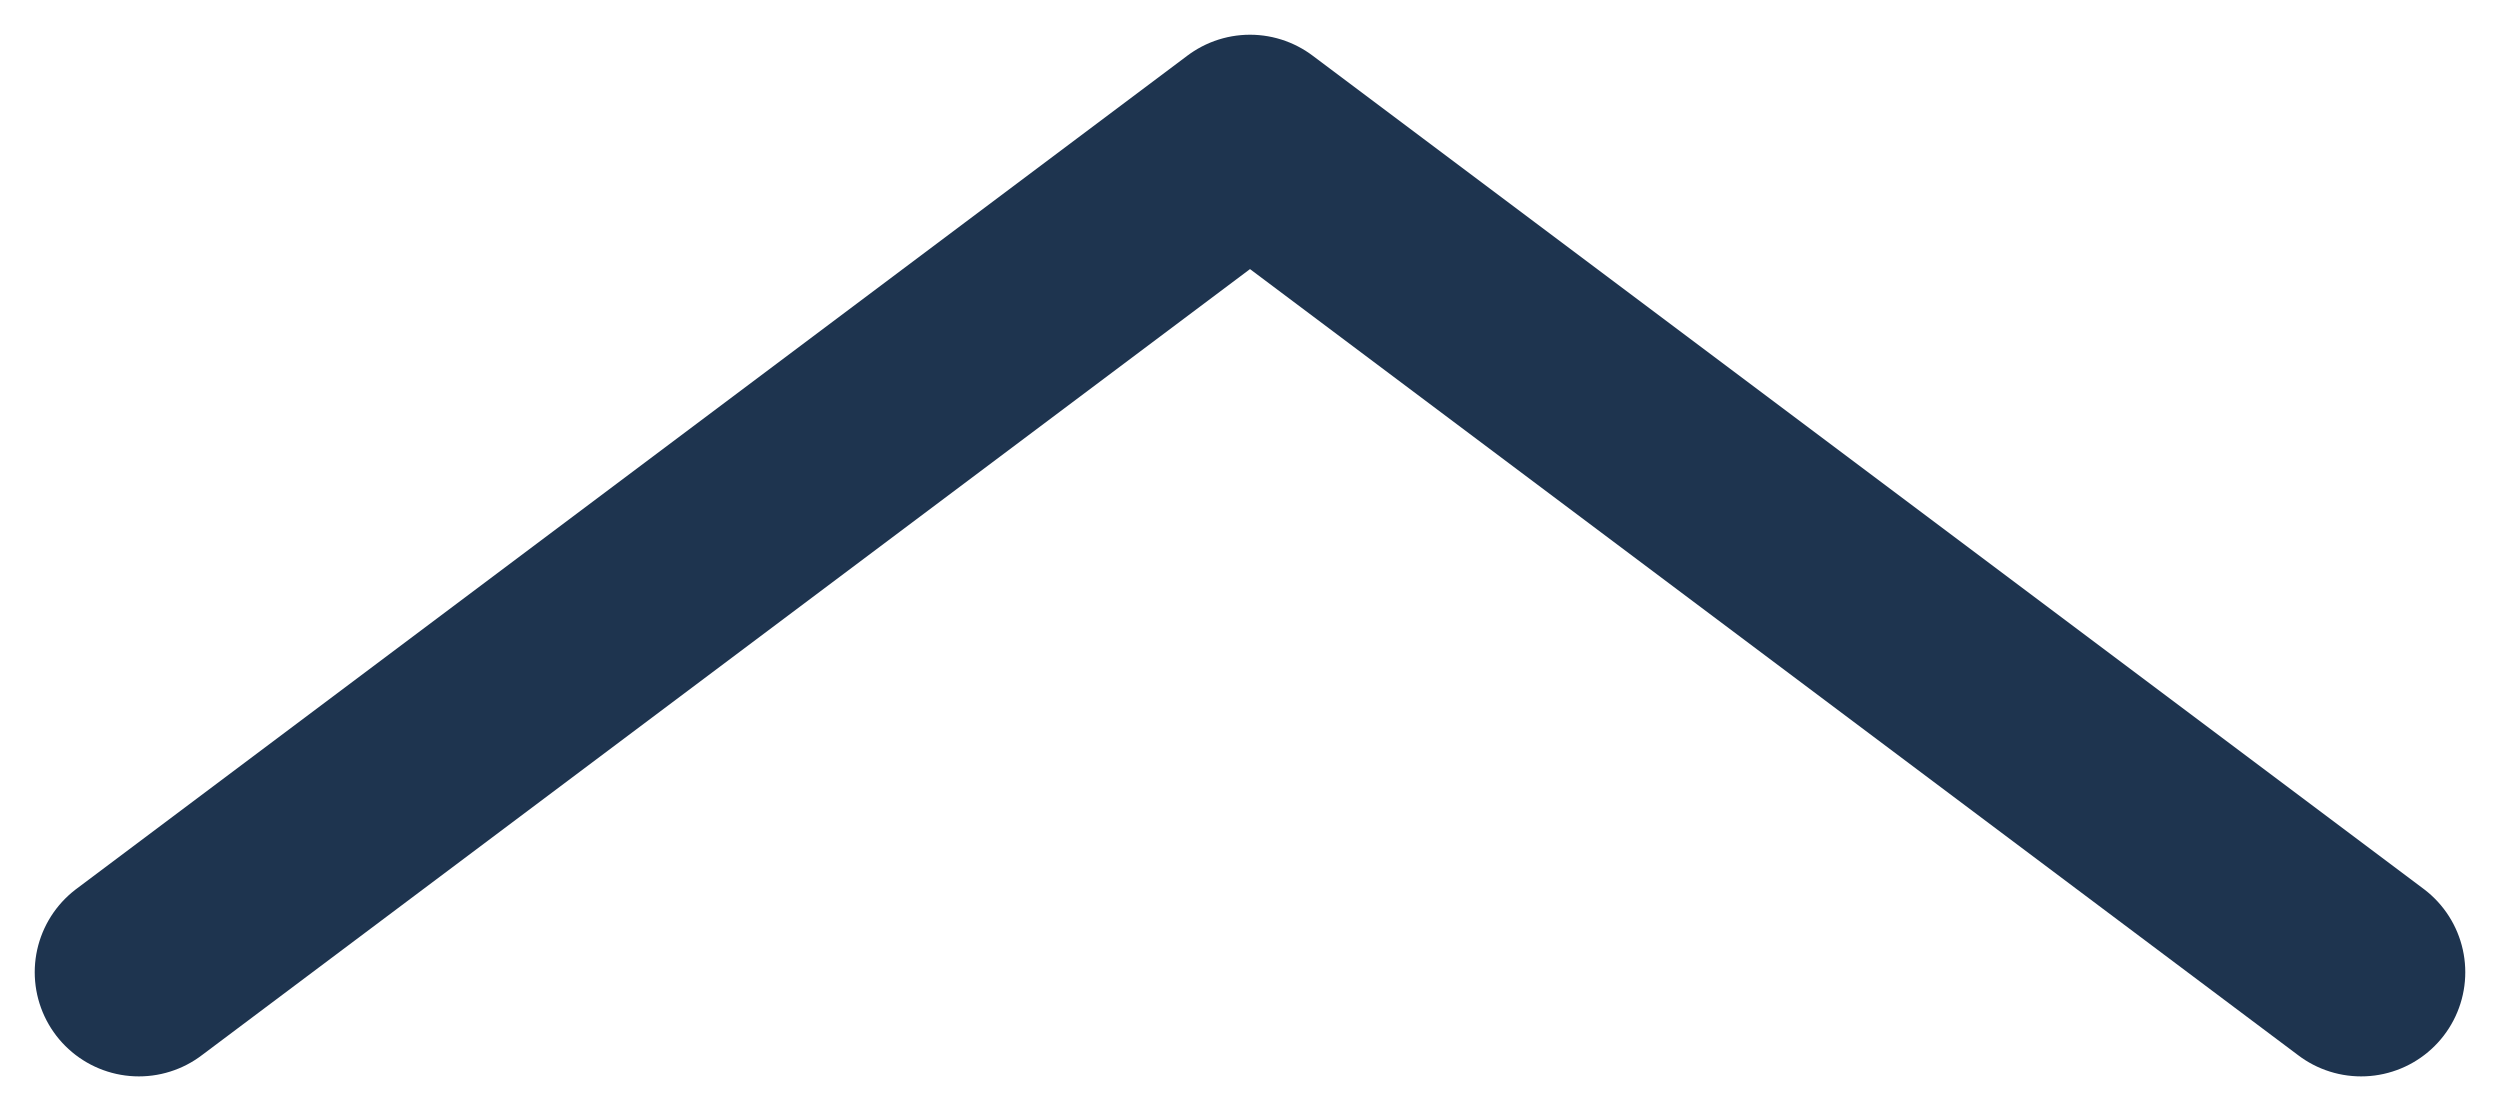 <svg width="36" height="16" viewBox="0 0 36 16" fill="none" xmlns="http://www.w3.org/2000/svg">
<path d="M2 14L18 2L34 14" stroke="#1E344F" stroke-width="3" stroke-linecap="round" stroke-linejoin="round"/>
</svg>
